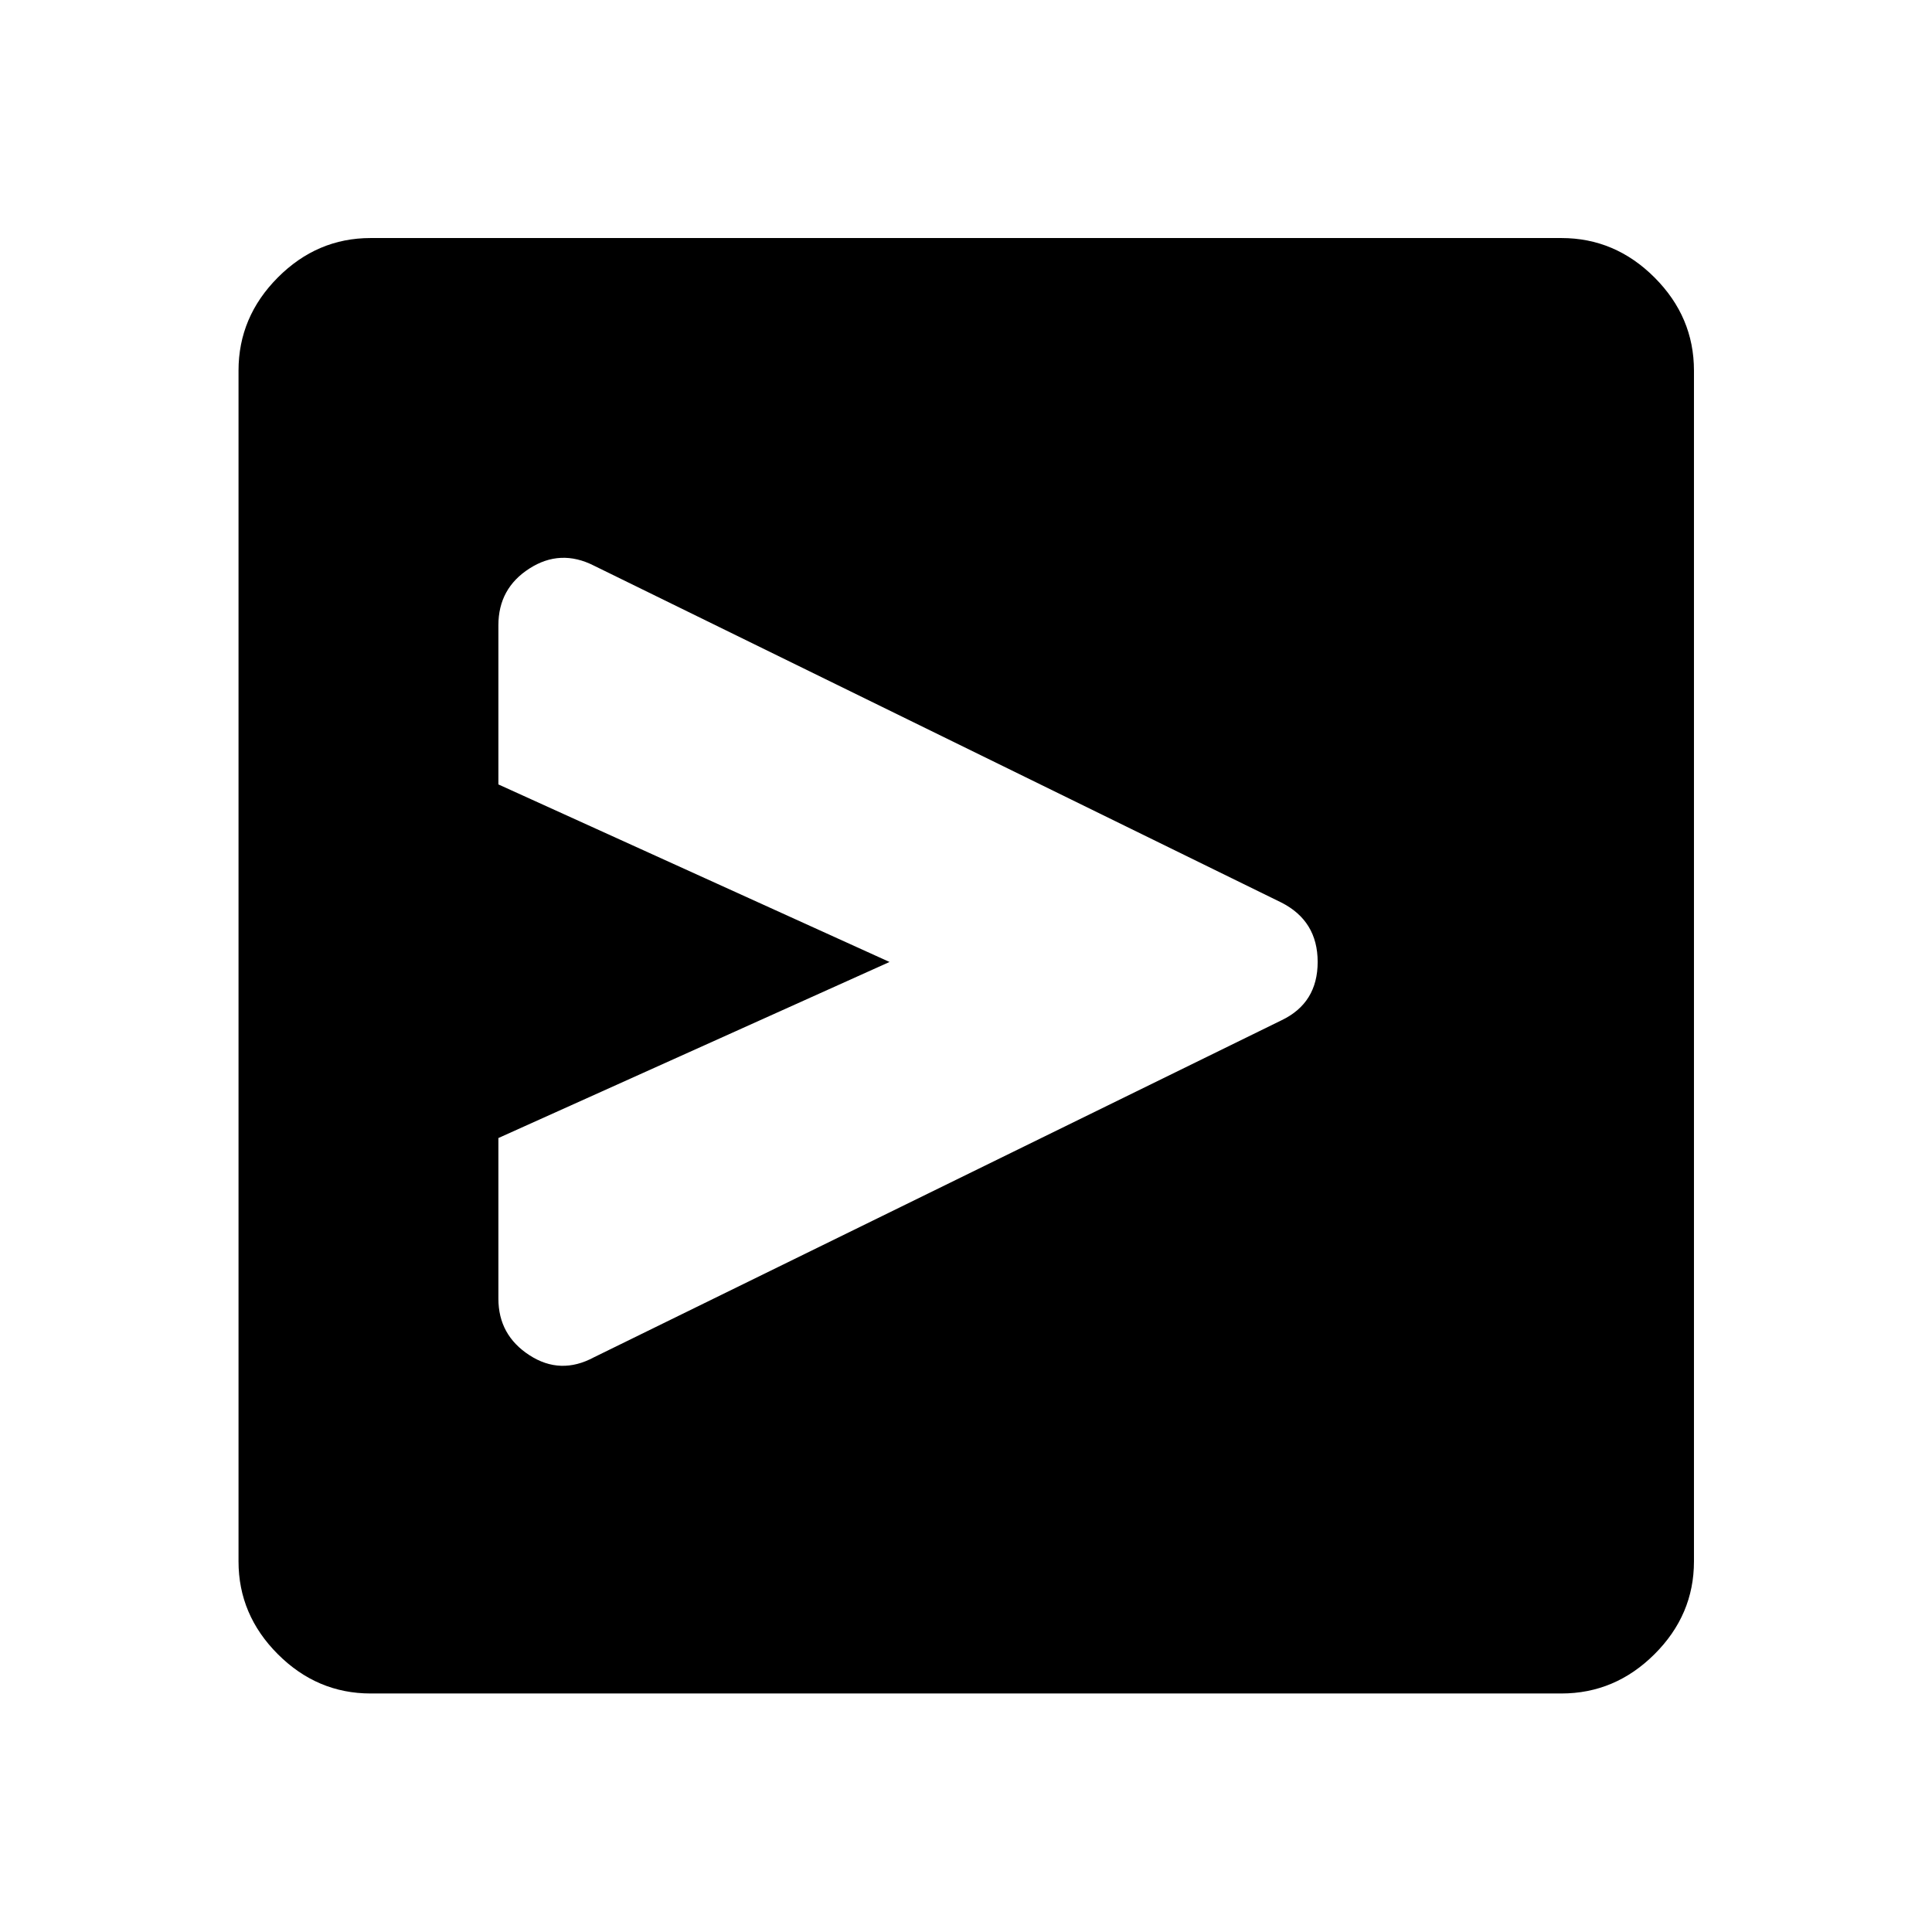 <svg xmlns="http://www.w3.org/2000/svg" height="48" viewBox="0 -960 960 960" width="48"><path d="M636.79-453.03q17.95-8.58 17.95-28.99 0-20.42-18.15-29.57L295.13-678.93q-16.65-8.46-32.06 1.42-15.42 9.88-15.42 28.16v79.13L442-482l-194.35 87.48v79.84q0 18.06 15.42 28.07 15.41 10 32.06 1.04l341.66-167.46ZM696.5-482ZM184.15-118.52q-26.57 0-46.1-19.53t-19.53-46.1v-591.7q0-26.66 19.53-46.27 19.53-19.6 46.1-19.6h591.7q26.66 0 46.27 19.6 19.6 19.61 19.6 46.27v591.7q0 26.57-19.6 46.1-19.61 19.53-46.27 19.53h-591.7Z"/></svg>